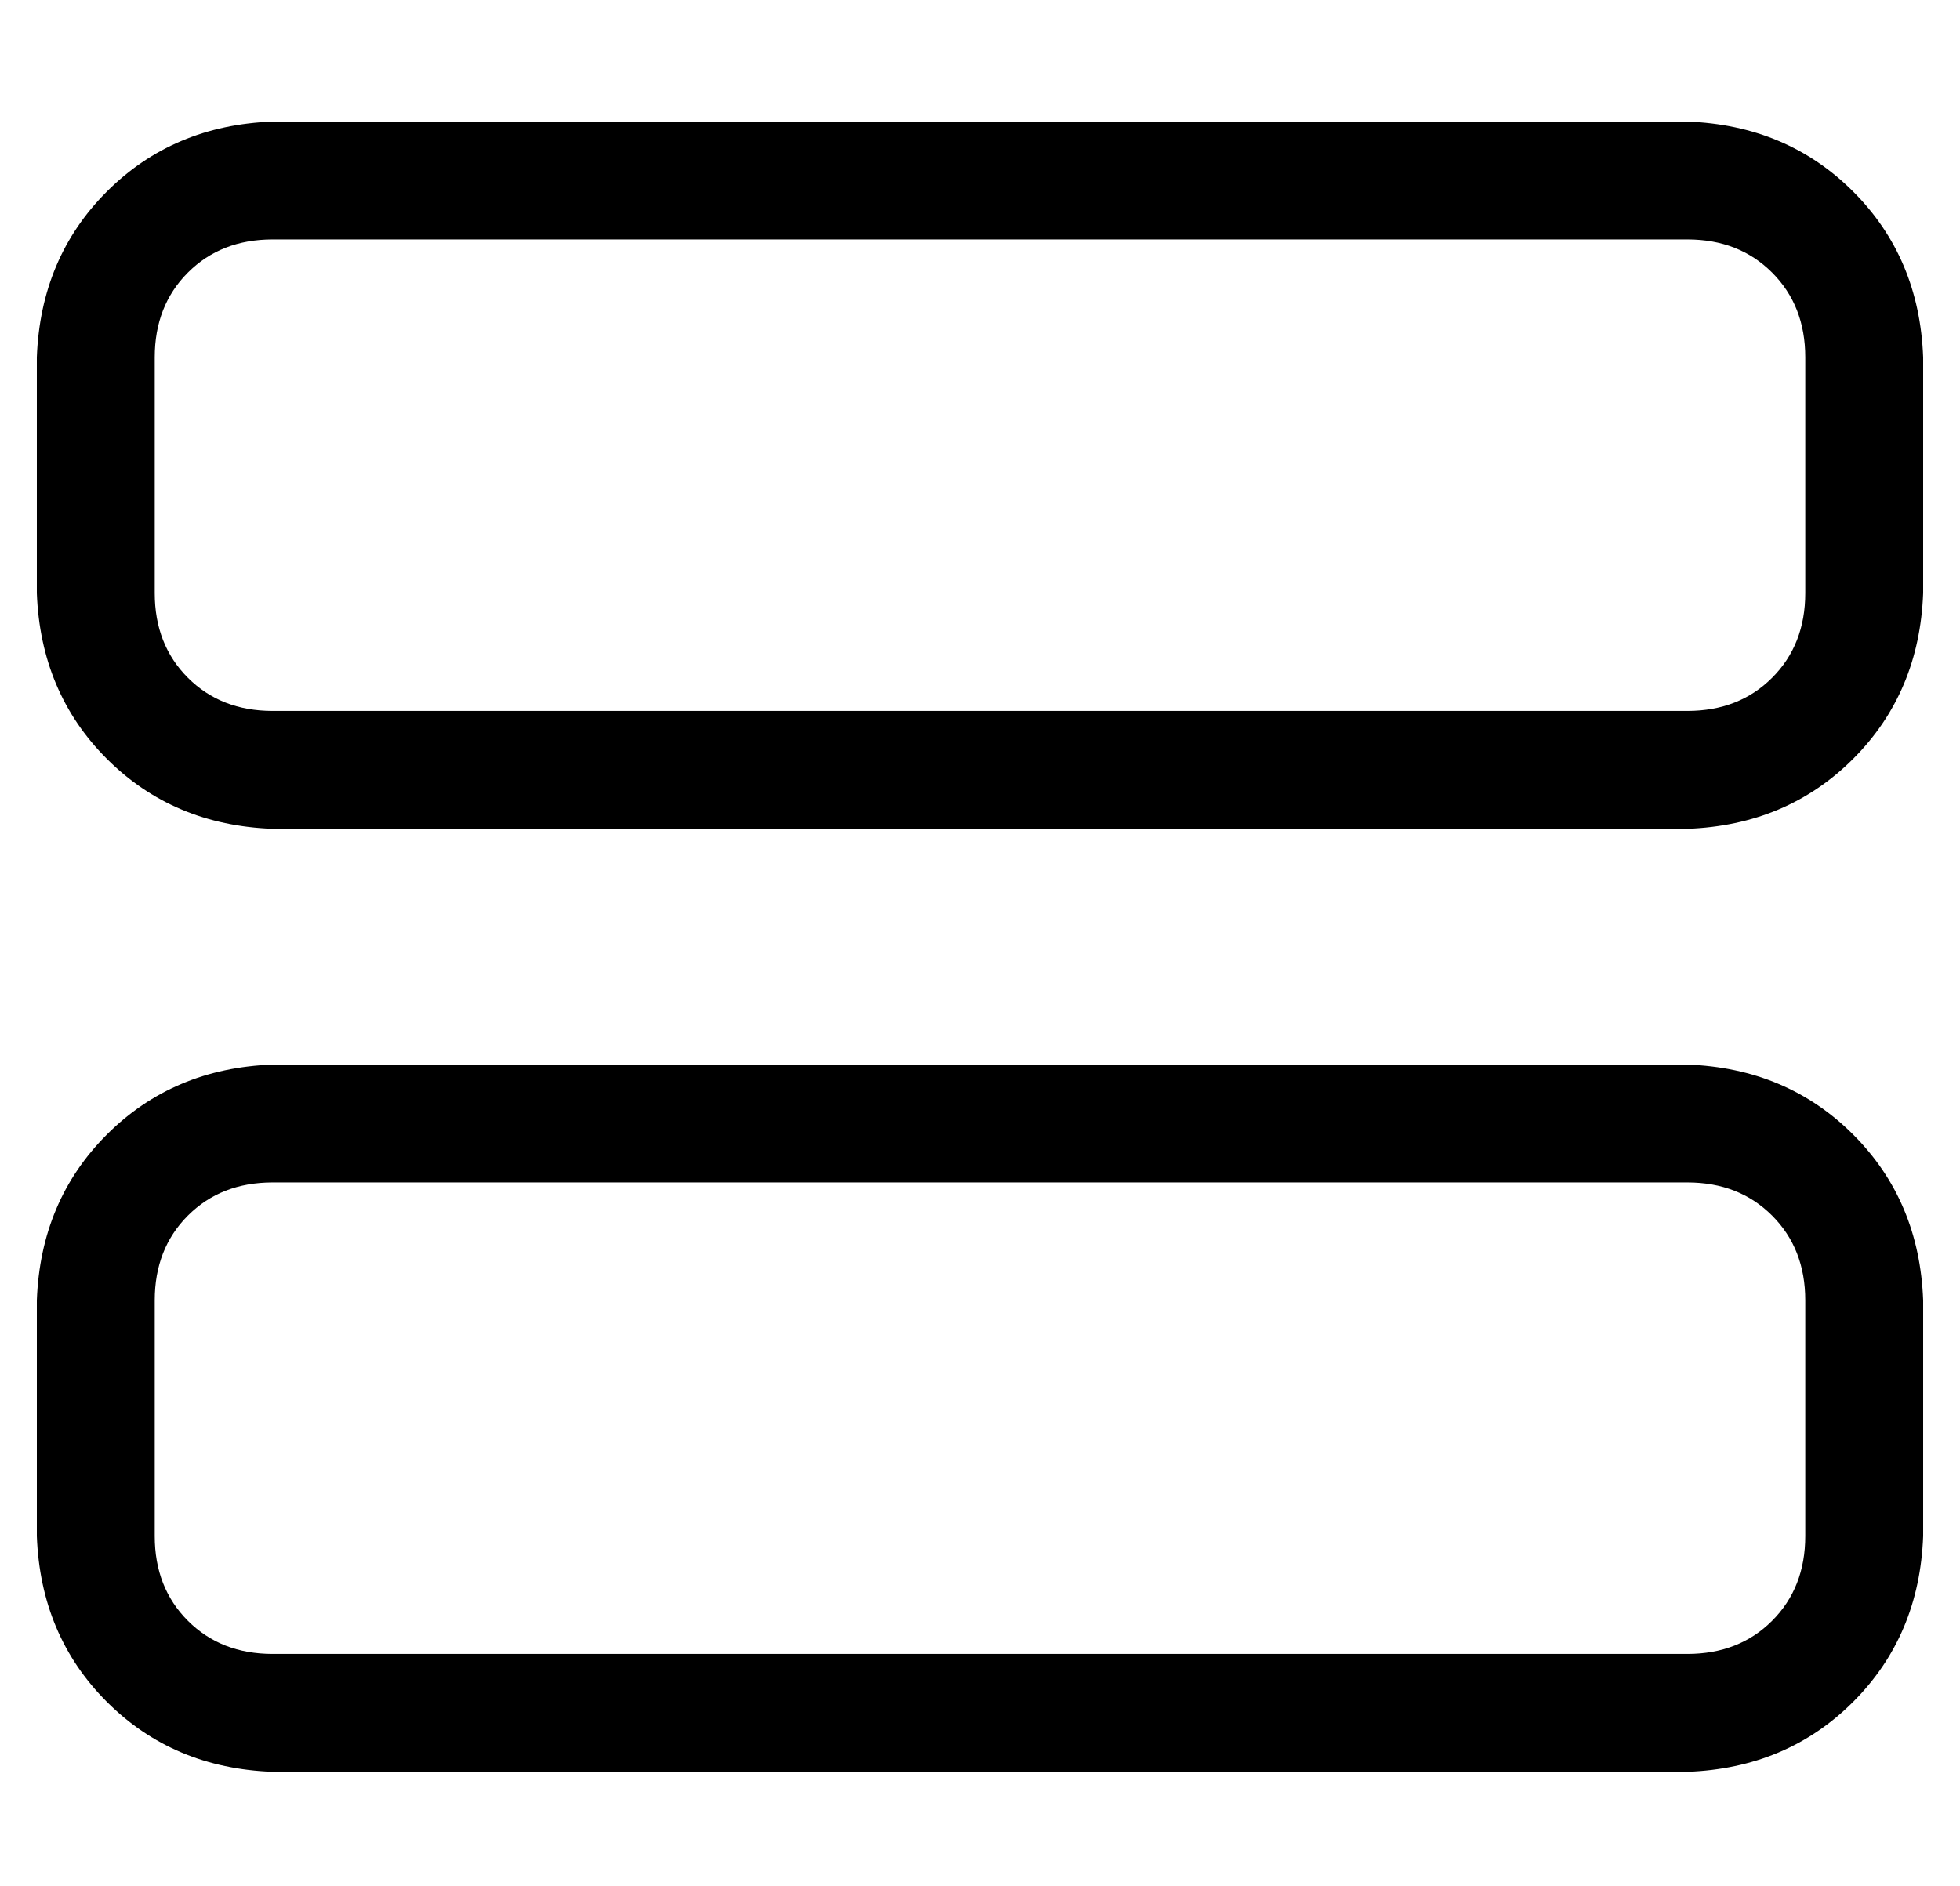 <?xml version="1.0" standalone="no"?>
<!DOCTYPE svg PUBLIC "-//W3C//DTD SVG 1.1//EN" "http://www.w3.org/Graphics/SVG/1.1/DTD/svg11.dtd" >
<svg xmlns="http://www.w3.org/2000/svg" xmlns:xlink="http://www.w3.org/1999/xlink" version="1.1" viewBox="-10 -40 532 512">
   <path fill="currentColor"
d="M480 121q0 14 -9 23v0v0q-9 9 -23 9h-384v0q-14 0 -23 -9t-9 -23v-64v0q0 -14 9 -23t23 -9h384v0q14 0 23 9t9 23v64v0zM448 185q27 -1 45 -19v0v0q18 -18 19 -45v-64v0q-1 -27 -19 -45t-45 -19h-384v0q-27 1 -45 19t-19 45v64v0q1 27 19 45t45 19h384v0zM512 377v-64v64
v-64q-1 -27 -19 -45t-45 -19h-384v0q-27 1 -45 19t-19 45v64v0q1 27 19 45t45 19h384v0q27 -1 45 -19t19 -45v0zM448 409h-384h384h-384q-14 0 -23 -9t-9 -23v-64v0q0 -14 9 -23t23 -9h384v0q14 0 23 9t9 23v64v0q0 14 -9 23t-23 9v0z" />
</svg>
